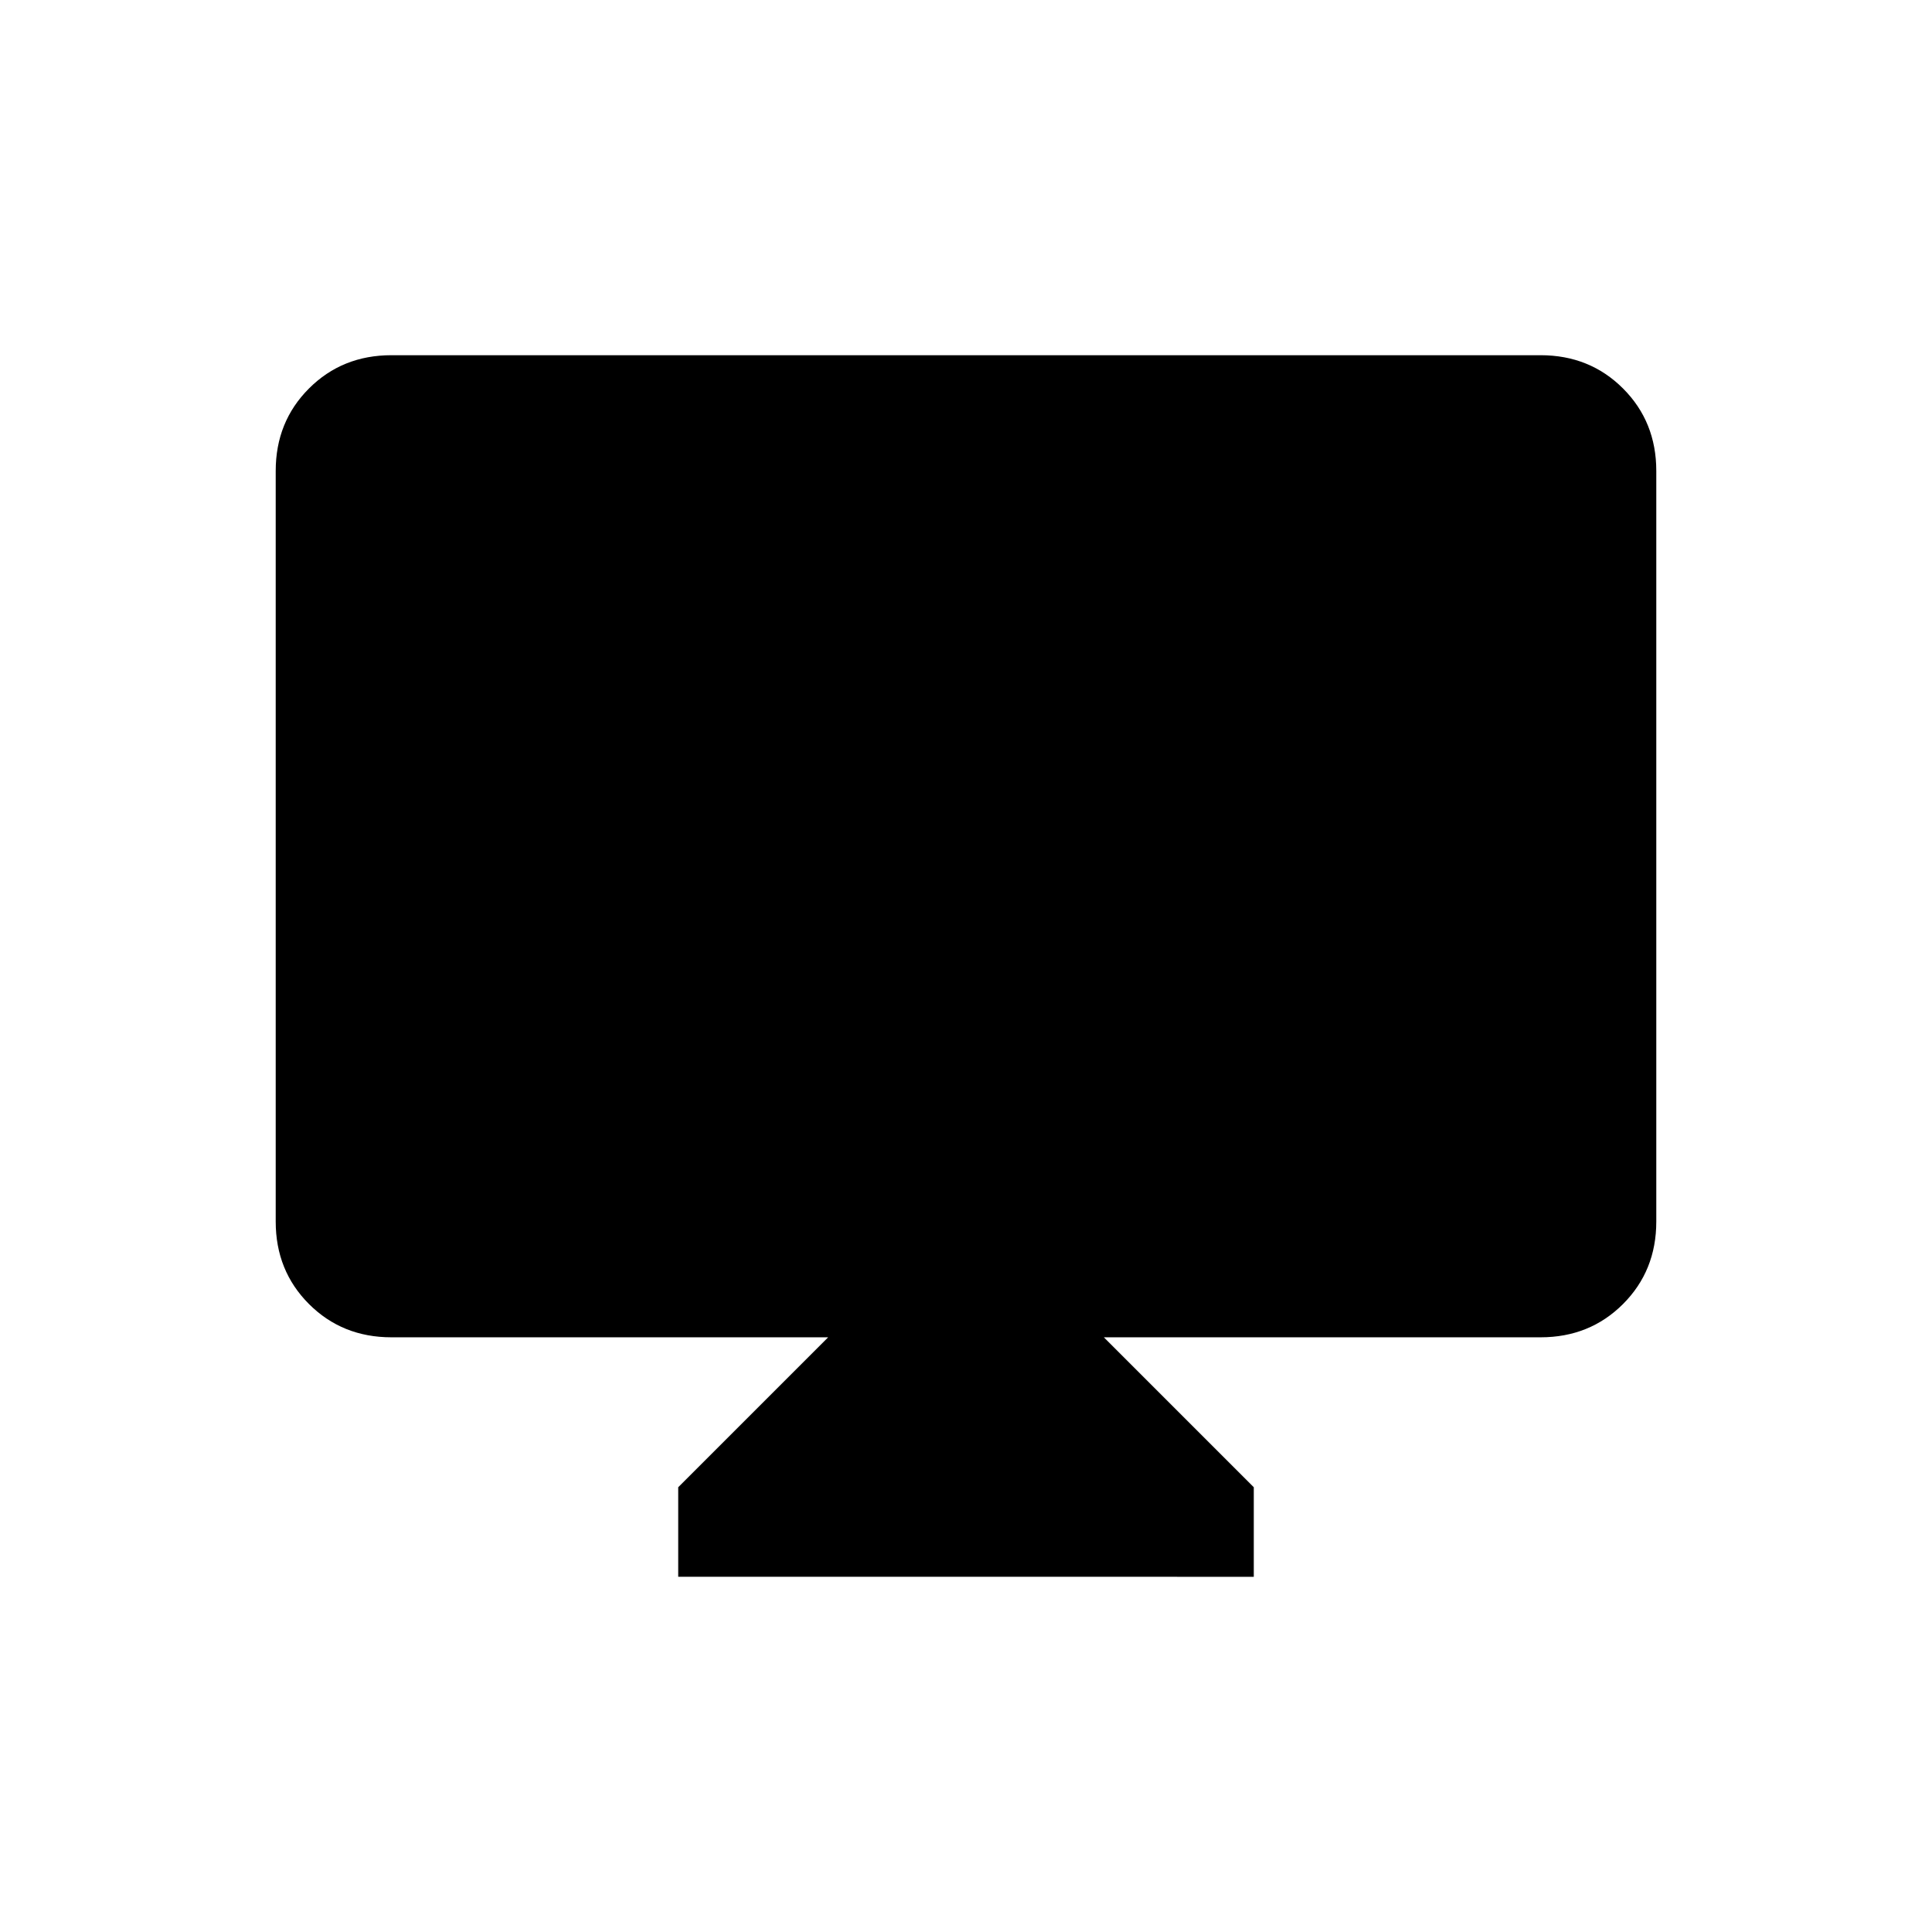 <svg xmlns="http://www.w3.org/2000/svg" height="24" viewBox="0 -960 960 960" width="24"><path d="M337-176.5V-221l74.5-74.5h-217q-24.438 0-40.969-16.531Q137-328.562 137-353v-373q0-24.438 16.531-40.969Q170.062-783.5 194.5-783.5h571q24.438 0 40.969 16.531Q823-750.438 823-726v373q0 24.438-16.531 40.969Q789.938-295.5 765.5-295.5h-217L623-221v44.5H337Z"/></svg>